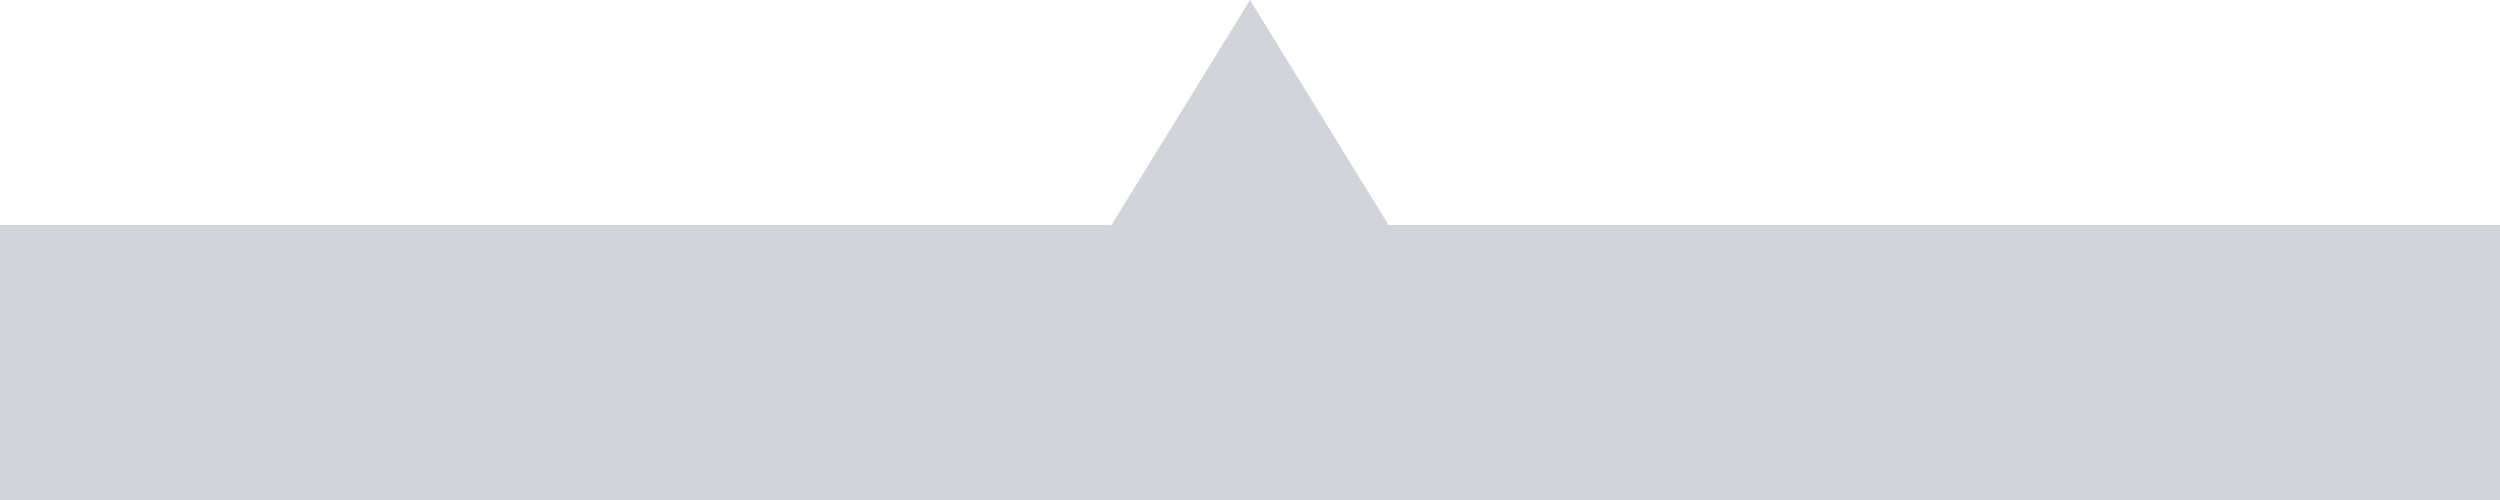 <svg width="100" height="20" viewBox="0 0 100 20" fill="none" xmlns="http://www.w3.org/2000/svg">
<g clip-path="url(#clip0)">
<rect y="9" width="100" height="11" fill="#D1D5DB"/>
<path d="M50 0L56.928 11.25H43.072L50 0Z" fill="#D1D5DB"/>
</g>
<defs>
<clipPath id="clip0">
<rect width="100" height="20"/>
</clipPath>
</defs>
</svg>
